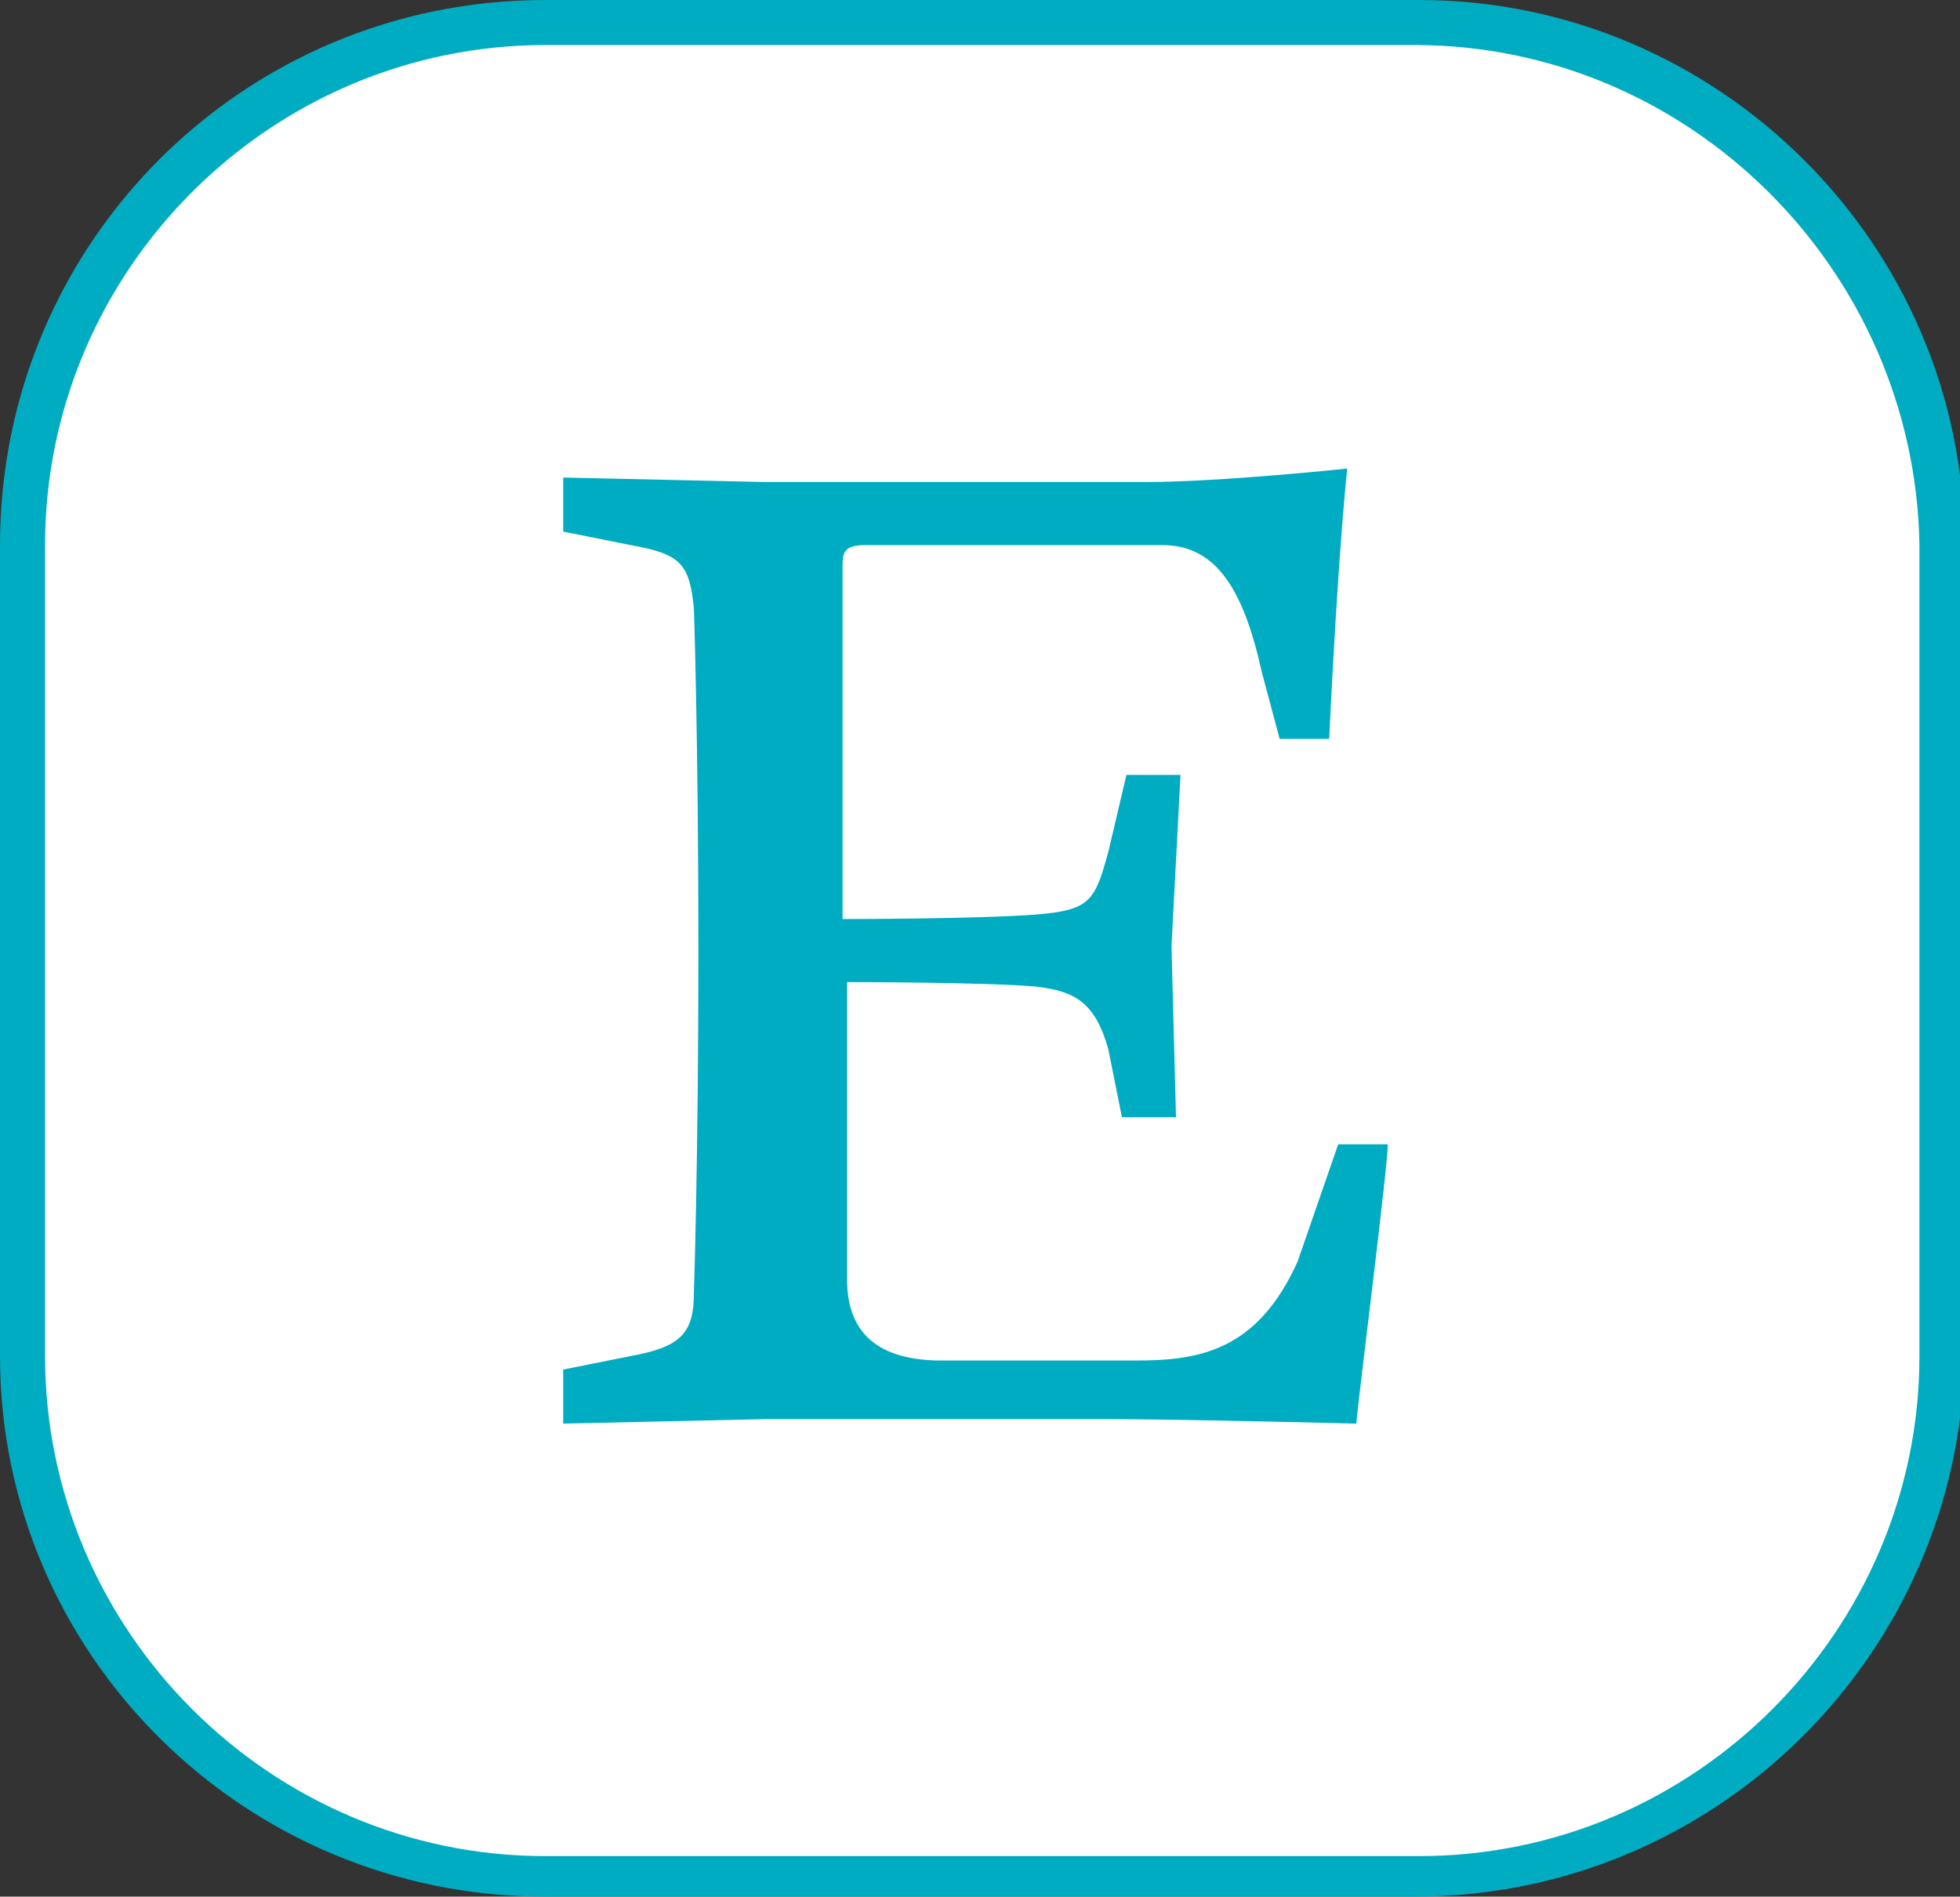 <?xml version="1.0" encoding="utf-8"?>
<!-- Generator: Adobe Illustrator 19.1.1, SVG Export Plug-In . SVG Version: 6.00 Build 0)  -->
<svg version="1.1" id="Layer_1" xmlns="http://www.w3.org/2000/svg" xmlns:xlink="http://www.w3.org/1999/xlink" x="0px" y="0px"
	 width="43.5px" height="42.1px" viewBox="0 0 43.5 42.1" style="enable-background:new 0 0 43.5 42.1;" xml:space="preserve">
<rect x="0" y="0" width="43.5" height="42.1" fill="#333333" stroke="none"/>
<style type="text/css">
	.st0{fill:#FFFFFF;}
	.st1{fill:#00ACC1;}
</style>
<g>
	<g>
		<path class="st0" d="M31.4,41.6H12.1c-6.4,0-11.6-5.2-11.6-11.6v-18c0-6.4,5.2-11.6,11.6-11.6h19.4C37.8,0.5,43,5.7,43,12.1v18
			C43,36.4,37.8,41.6,31.4,41.6z"/>
		<path class="st1" d="M31.4,42.1H12.1C5.4,42.1,0,36.7,0,30.1v-18C0,5.4,5.4,0,12.1,0h19.4c6.6,0,12.1,5.4,12.1,12.1v18
			C43.5,36.7,38.1,42.1,31.4,42.1z M12.1,1C6,1,1,6,1,12.1v18c0,6.1,5,11.1,11.1,11.1h19.4c6.1,0,11.1-5,11.1-11.1v-18
			C42.5,6,37.5,1,31.4,1H12.1z"/>
	</g>
	<path class="st1" d="M18.7,20.4v-7.8c0-0.3,0-0.5,0.5-0.5h6.6c1.2,0,1.8,1,2.2,2.8l0.4,1.5h1.1c0.2-4.2,0.4-6,0.4-6
		s-2.8,0.3-4.5,0.3H17l-4.5-0.1v1.2l1.5,0.3c1.1,0.2,1.3,0.4,1.4,1.4c0,0,0.1,2.9,0.1,7.6c0,4.7-0.1,7.6-0.1,7.6
		c0,0.9-0.3,1.2-1.4,1.4l-1.5,0.3v1.2l4.5-0.1h7.5c1.7,0,5.6,0.1,5.6,0.1c0.1-1,0.7-5.7,0.7-6.2h-1.1L28.8,28
		c-0.9,2-2.2,2.2-3.6,2.2h-4.3c-1.4,0-2.1-0.6-2.1-1.8v-6.6c0,0,3.1,0,4.2,0.1c0.8,0.1,1.3,0.3,1.6,1.4l0.3,1.5h1.2L26,21l0.2-3.8
		h-1.2l-0.4,1.7c-0.3,1.1-0.4,1.3-1.6,1.4C21.7,20.4,18.7,20.4,18.7,20.4L18.7,20.4L18.7,20.4L18.7,20.4L18.7,20.4z"/>
</g>
</svg>
